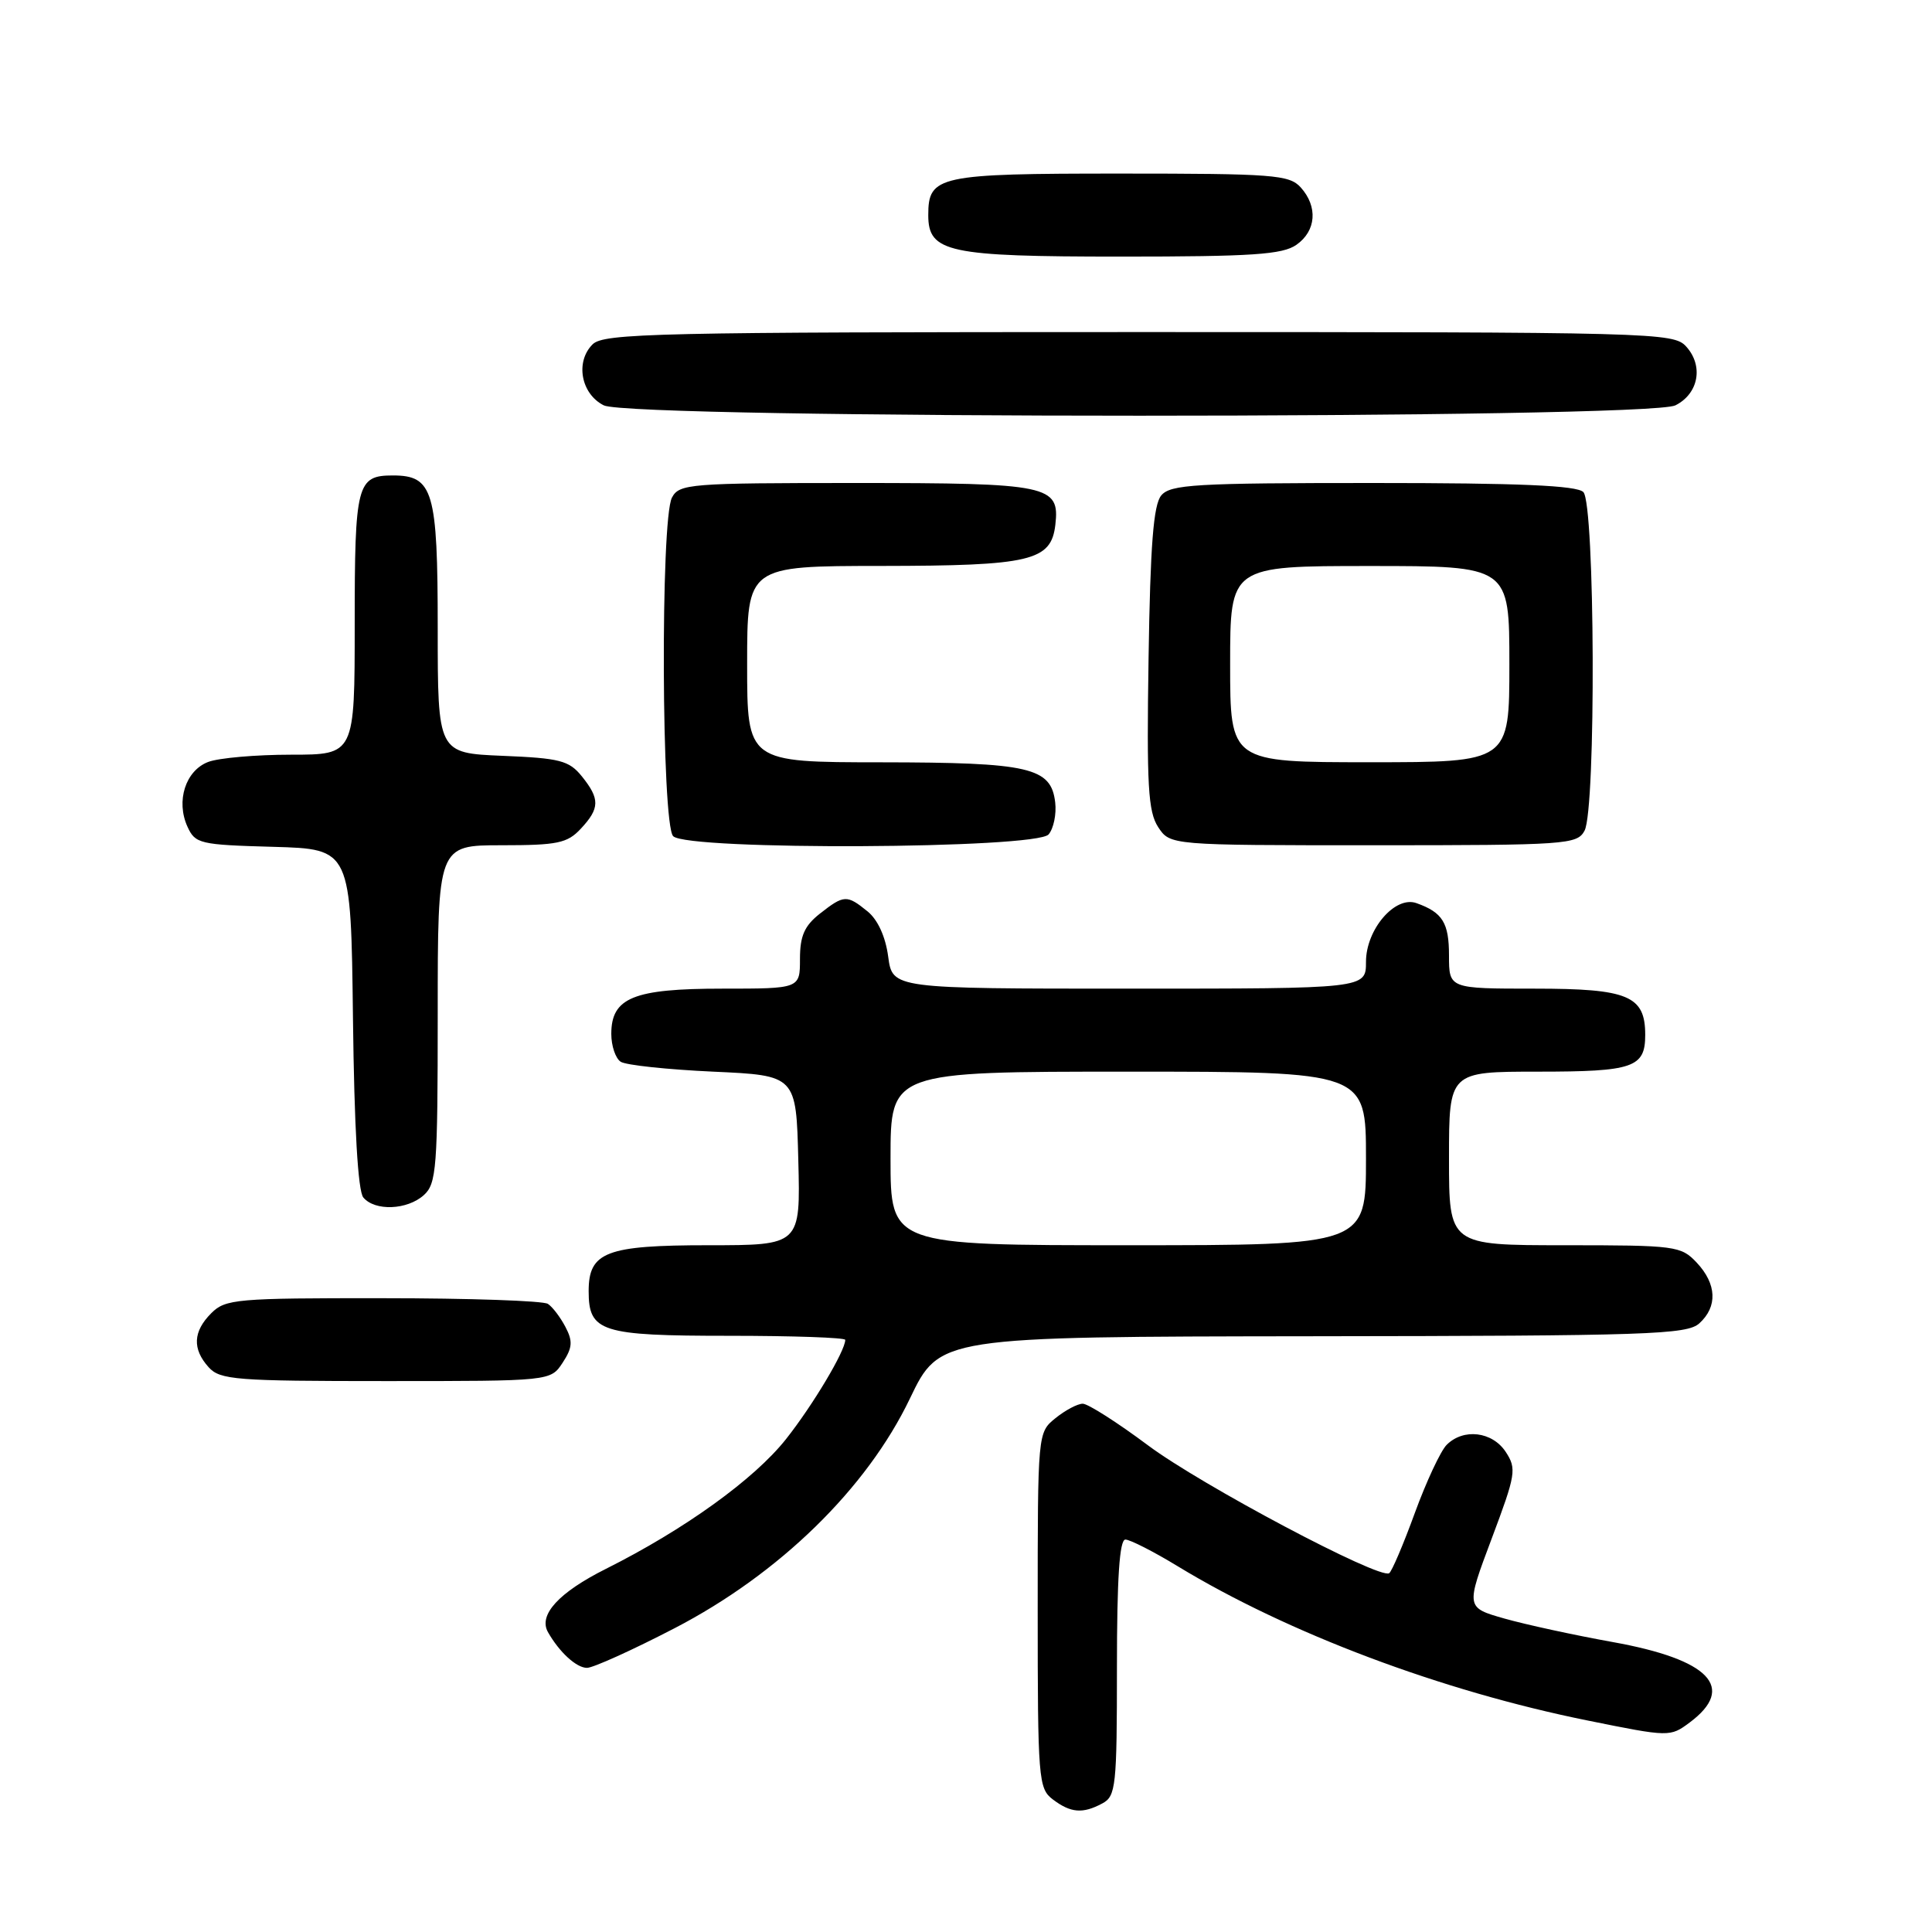 <?xml version="1.0" encoding="UTF-8" standalone="no"?>
<!DOCTYPE svg PUBLIC "-//W3C//DTD SVG 1.1//EN" "http://www.w3.org/Graphics/SVG/1.1/DTD/svg11.dtd" >
<svg xmlns="http://www.w3.org/2000/svg" xmlns:xlink="http://www.w3.org/1999/xlink" version="1.1" viewBox="0 0 256 256">
 <g >
 <path fill="currentColor"
d=" M 146.07 238.96 C 147.86 238.00 148.00 236.71 148.00 220.96 C 148.00 209.12 148.34 204.00 149.12 204.00 C 149.73 204.00 152.86 205.59 156.06 207.54 C 170.69 216.43 191.01 224.07 210.39 227.98 C 221.20 230.17 221.30 230.17 223.89 228.24 C 230.10 223.61 226.54 219.89 213.69 217.58 C 208.63 216.67 202.19 215.27 199.36 214.47 C 194.22 213.01 194.22 213.01 197.65 203.89 C 200.86 195.35 200.98 194.62 199.52 192.39 C 197.74 189.68 193.92 189.22 191.69 191.45 C 190.89 192.25 188.99 196.32 187.47 200.48 C 185.95 204.65 184.42 208.24 184.07 208.46 C 182.74 209.28 159.18 196.79 152.11 191.51 C 148.05 188.48 144.16 186.00 143.47 186.00 C 142.78 186.00 141.16 186.86 139.86 187.91 C 137.50 189.82 137.50 189.83 137.50 213.37 C 137.50 235.74 137.60 236.99 139.50 238.43 C 141.88 240.23 143.47 240.36 146.07 238.96 Z  M 89.38 215.75 C 103.25 208.56 114.85 197.25 120.57 185.31 C 124.50 177.12 124.50 177.12 173.92 177.06 C 218.45 177.01 223.52 176.84 225.17 175.35 C 227.61 173.14 227.48 170.14 224.83 167.31 C 222.74 165.09 222.05 165.00 207.33 165.00 C 192.00 165.00 192.00 165.00 192.00 153.50 C 192.00 142.00 192.00 142.00 203.80 142.00 C 216.42 142.00 218.00 141.46 218.00 137.13 C 218.00 131.94 215.76 131.00 203.35 131.00 C 192.00 131.00 192.00 131.00 192.00 126.62 C 192.00 122.27 191.15 120.90 187.69 119.67 C 184.86 118.65 181.00 123.15 181.00 127.45 C 181.00 131.00 181.00 131.00 149.63 131.00 C 118.26 131.00 118.26 131.00 117.69 126.76 C 117.34 124.12 116.31 121.86 114.95 120.76 C 112.21 118.54 111.84 118.55 108.63 121.07 C 106.59 122.68 106.00 124.02 106.00 127.07 C 106.00 131.00 106.00 131.00 95.72 131.00 C 83.93 131.00 81.00 132.20 81.00 137.00 C 81.00 138.58 81.56 140.25 82.25 140.69 C 82.94 141.14 88.45 141.72 94.50 142.00 C 105.50 142.50 105.50 142.50 105.78 153.75 C 106.07 165.00 106.07 165.00 93.86 165.00 C 80.32 165.00 78.00 165.89 78.00 171.08 C 78.00 176.48 79.62 177.00 96.57 177.00 C 105.06 177.00 112.00 177.24 112.00 177.54 C 112.00 179.00 107.71 186.19 104.15 190.69 C 99.95 196.00 90.71 202.66 80.29 207.88 C 74.04 211.01 71.31 213.99 72.61 216.27 C 74.12 218.93 76.38 221.00 77.78 221.00 C 78.59 221.00 83.81 218.64 89.38 215.75 Z  M 74.55 180.57 C 75.86 178.57 75.92 177.72 74.92 175.82 C 74.25 174.54 73.21 173.17 72.60 172.77 C 72.00 172.36 62.16 172.02 50.75 172.02 C 31.32 172.00 29.87 172.13 28.00 174.00 C 25.57 176.43 25.46 178.74 27.65 181.17 C 29.16 182.84 31.26 183.00 51.13 183.00 C 72.95 183.00 72.95 183.00 74.55 180.57 Z  M 56.17 158.35 C 57.84 156.84 58.00 154.72 58.00 134.35 C 58.00 112.00 58.00 112.00 66.46 112.00 C 73.88 112.00 75.17 111.73 76.96 109.81 C 79.49 107.10 79.51 105.86 77.09 102.86 C 75.40 100.77 74.18 100.46 66.59 100.15 C 58.00 99.79 58.00 99.79 58.00 83.23 C 58.00 65.03 57.40 63.00 52.05 63.00 C 47.29 63.00 47.00 64.14 47.00 82.70 C 47.00 100.00 47.00 100.00 38.57 100.00 C 33.93 100.00 28.99 100.43 27.59 100.96 C 24.58 102.11 23.29 106.14 24.84 109.54 C 25.87 111.80 26.46 111.94 36.21 112.21 C 46.50 112.50 46.50 112.50 46.77 134.92 C 46.94 149.41 47.43 157.81 48.14 158.67 C 49.67 160.51 53.97 160.34 56.17 158.35 Z  M 138.95 110.56 C 139.61 109.77 140.00 107.87 139.82 106.33 C 139.28 101.68 136.45 101.03 116.75 101.01 C 99.00 101.00 99.00 101.00 99.00 88.00 C 99.00 75.00 99.00 75.00 116.75 74.99 C 136.60 74.97 139.28 74.33 139.84 69.53 C 140.44 64.30 139.01 64.00 113.34 64.00 C 91.36 64.00 90.01 64.11 89.04 65.93 C 87.50 68.80 87.65 109.25 89.20 110.80 C 91.11 112.71 137.35 112.49 138.95 110.56 Z  M 209.96 110.07 C 211.50 107.20 211.35 66.75 209.80 65.20 C 208.93 64.33 201.34 64.00 181.92 64.00 C 158.35 64.00 155.09 64.19 153.87 65.65 C 152.84 66.90 152.42 72.17 152.19 87.24 C 151.93 104.09 152.13 107.54 153.46 109.59 C 155.05 112.00 155.05 112.00 181.99 112.00 C 207.60 112.00 208.98 111.90 209.96 110.07 Z  M 222.00 53.71 C 225.08 52.16 225.75 48.48 223.43 45.92 C 221.75 44.06 219.41 44.00 150.92 44.00 C 86.91 44.00 79.99 44.16 78.52 45.63 C 76.20 47.94 76.98 52.19 80.00 53.71 C 83.64 55.54 218.37 55.54 222.00 53.71 Z  M 171.78 32.44 C 174.41 30.60 174.65 27.38 172.35 24.83 C 170.84 23.16 168.72 23.00 148.42 23.00 C 124.29 23.00 123.00 23.28 123.00 28.51 C 123.00 33.44 125.61 34.00 148.50 34.00 C 165.94 34.00 169.94 33.73 171.78 32.44 Z  M 118.00 153.50 C 118.00 142.00 118.00 142.00 149.50 142.00 C 181.00 142.00 181.00 142.00 181.00 153.50 C 181.00 165.00 181.00 165.00 149.50 165.00 C 118.00 165.00 118.00 165.00 118.00 153.50 Z  M 163.00 88.00 C 163.00 75.00 163.00 75.00 181.50 75.00 C 200.00 75.00 200.00 75.00 200.00 88.00 C 200.00 101.00 200.00 101.00 181.50 101.00 C 163.00 101.00 163.00 101.00 163.00 88.00 Z "/>
</g>
</svg>